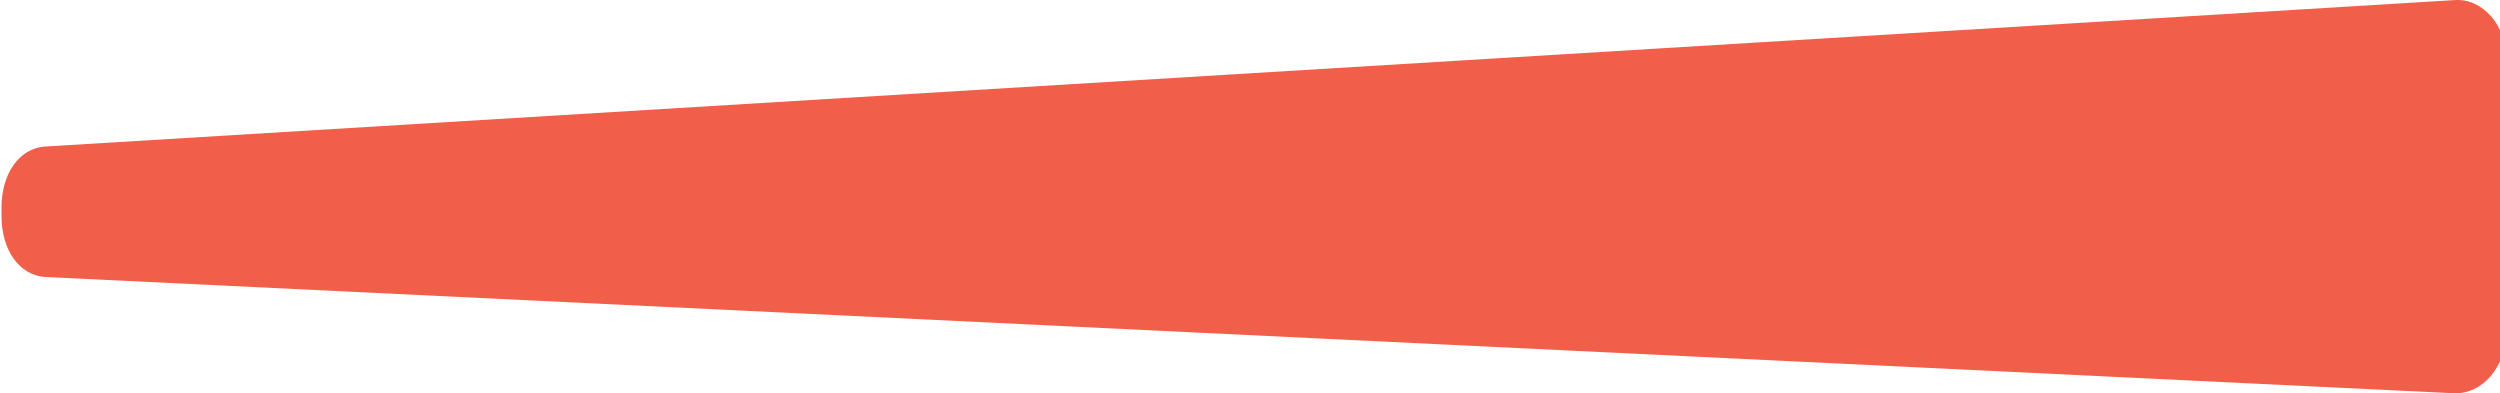 <svg version="1.1" id="图层_1" x="0px" y="0px" width="63px" height="9.913px" viewBox="0 0 63 9.913" enable-background="new 0 0 63 9.913" xml:space="preserve" xmlns="http://www.w3.org/2000/svg" xmlns:xlink="http://www.w3.org/1999/xlink" xmlns:xml="http://www.w3.org/XML/1998/namespace">
  <path fill="#F15E4A" d="M1.146,3.692l60.716-3.69c0.352-0.022,0.663,0.129,0.919,0.415c0.254,0.29,0.371,0.688,0.371,1.107v6.863
	c0,0.414-0.142,0.811-0.394,1.1c-0.239,0.273-0.557,0.426-0.887,0.426c-0.016,0-0.033-0.002-0.051-0.004L1.159,6.981
	c-0.688-0.033-1.12-0.705-1.12-1.524V5.216C0.039,4.403,0.465,3.734,1.146,3.692z" class="color c1"/>
</svg>